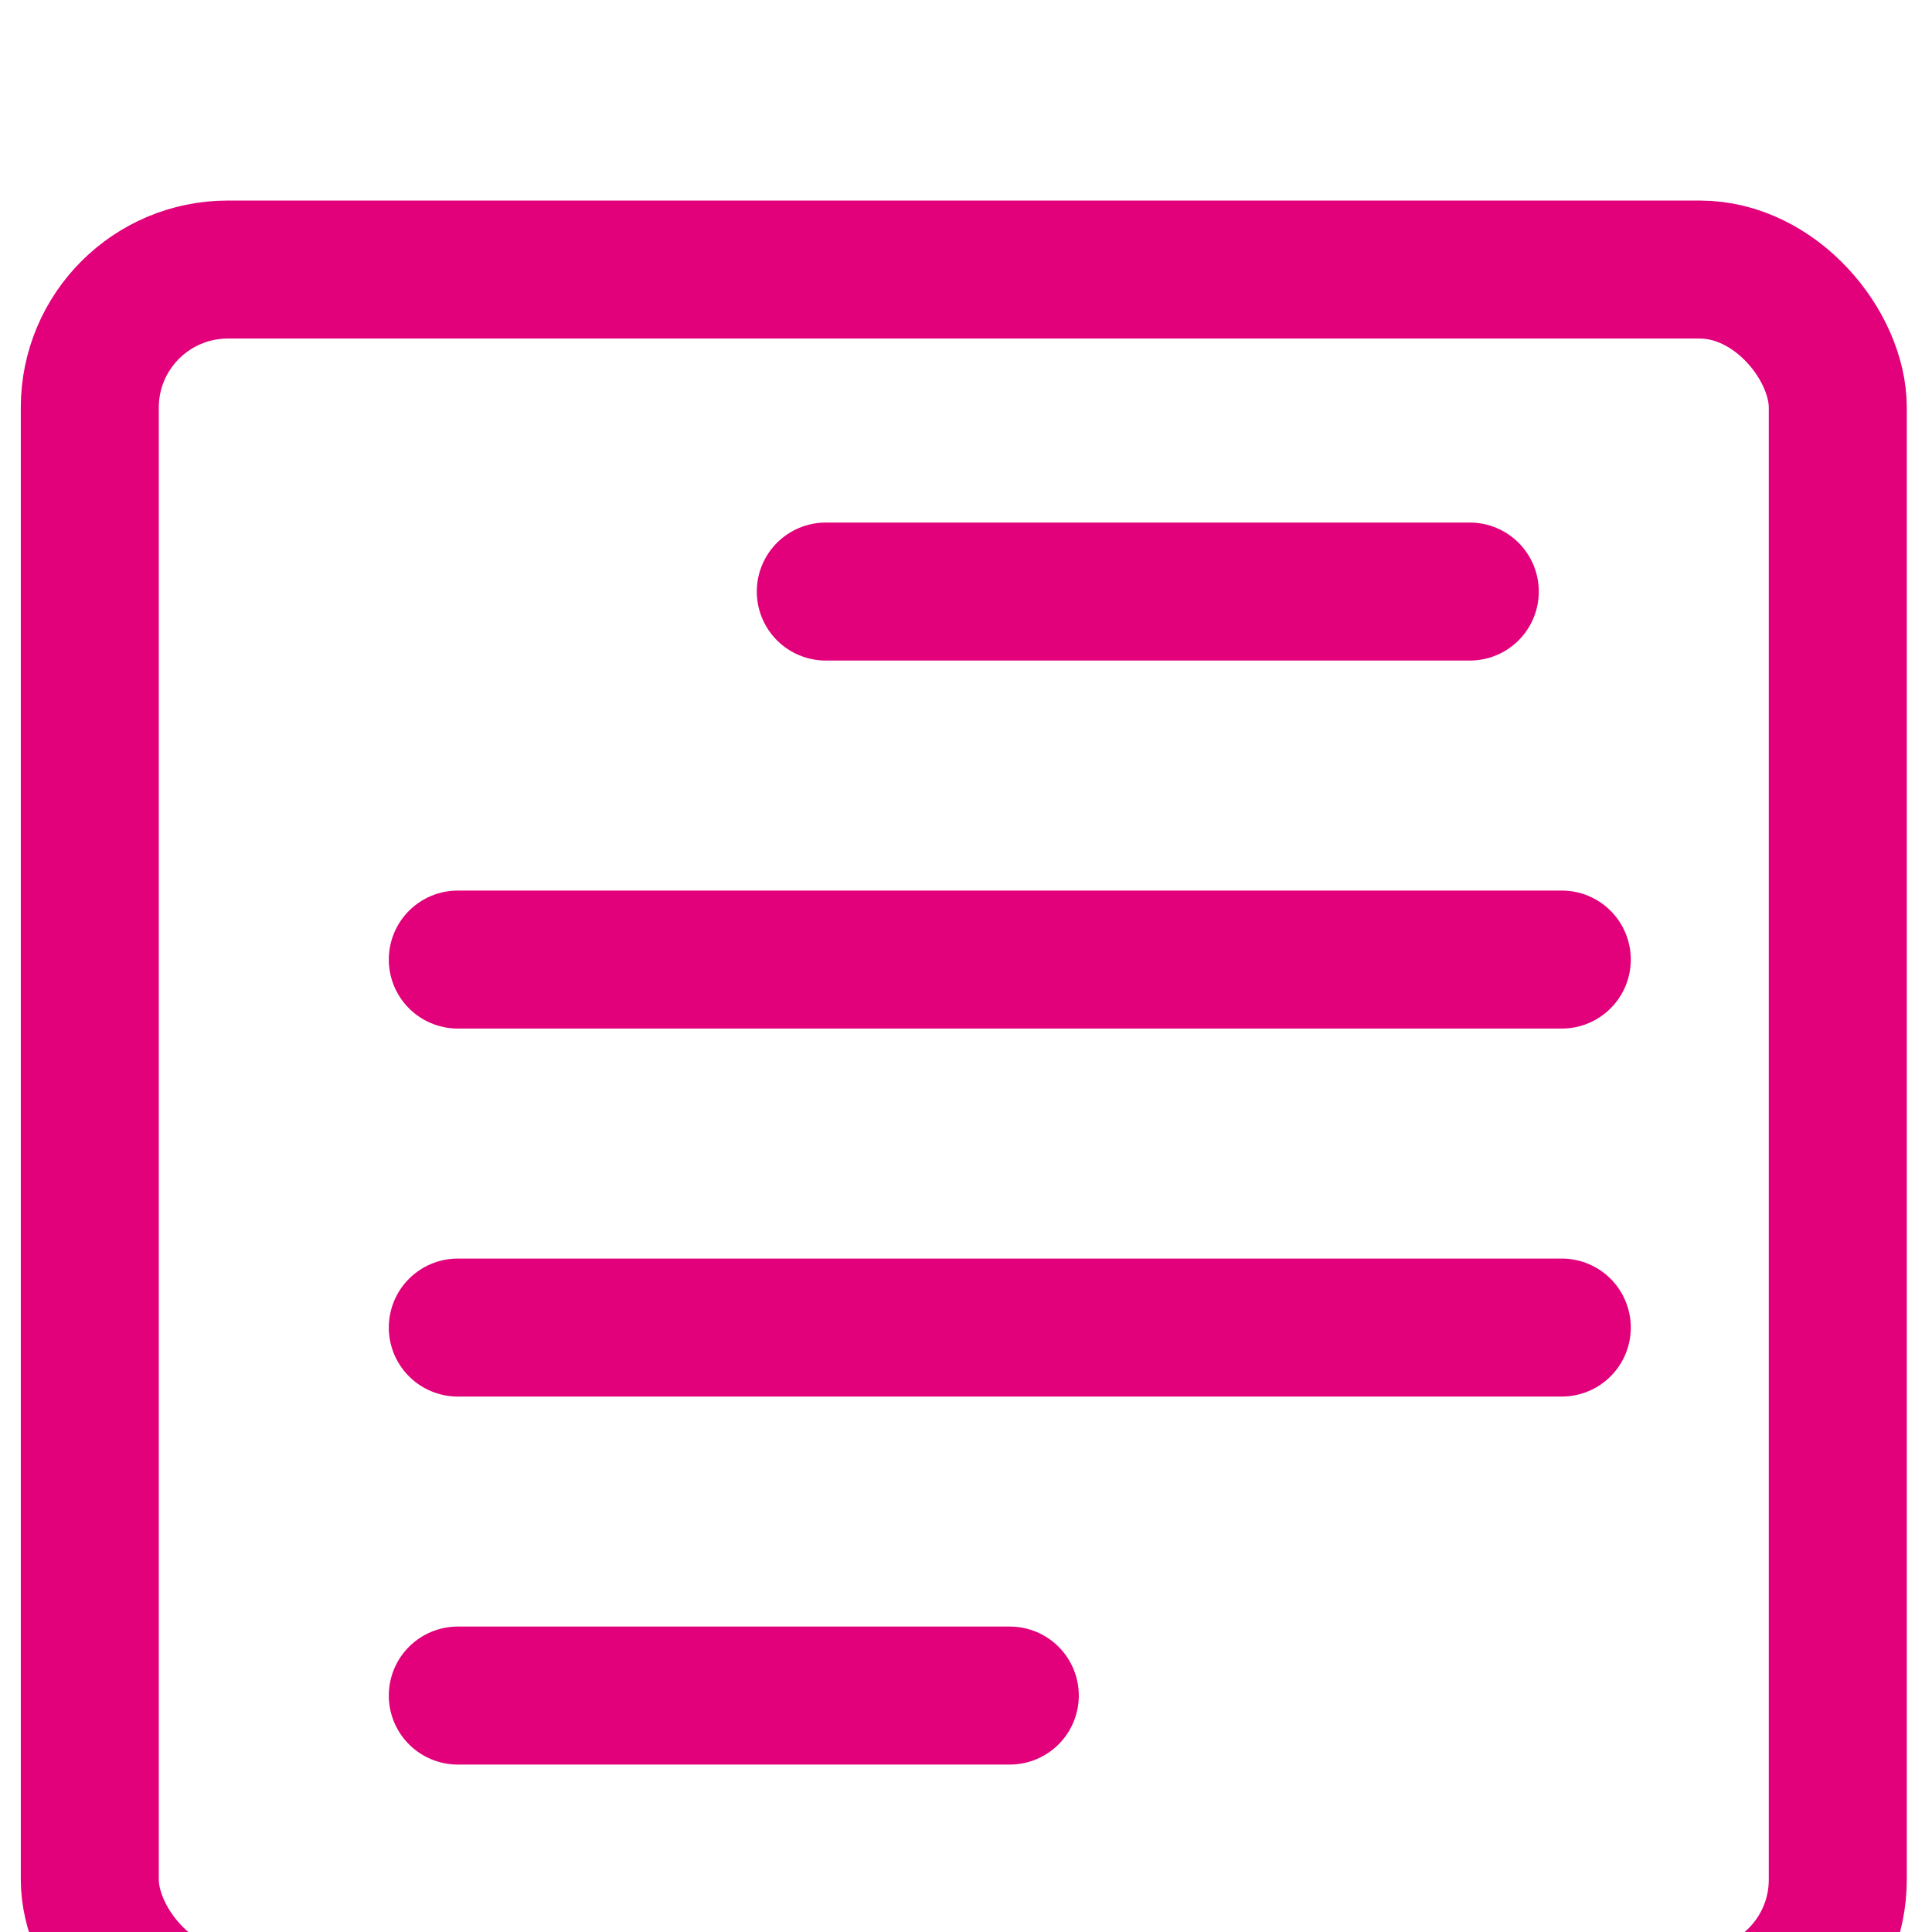 <?xml version="1.0" encoding="utf-8"?>
<svg width="21px" height="21px" viewBox="0 0 21 21" version="1.1" xmlns="http://www.w3.org/2000/svg">
  <title>DB10B525-7ECC-4796-89C6-4352EAFC3E34@1x</title>
  <defs>
    <filter x="-1.7%" y="-1.3%" width="103.4%" height="102.5%" filterUnits="objectBoundingBox" id="filter-1">
      <feOffset dx="0" dy="2" in="SourceAlpha" result="shadowOffsetOuter1"/>
      <feGaussianBlur stdDeviation="2" in="shadowOffsetOuter1" result="shadowBlurOuter1"/>
      <feColorMatrix values="0 0 0 0 0   0 0 0 0 0   0 0 0 0 0  0 0 0 0.13 0" type="matrix" in="shadowBlurOuter1" result="shadowMatrixOuter1"/>
      <feMerge>
        <feMergeNode in="shadowMatrixOuter1"/>
        <feMergeNode in="SourceGraphic"/>
      </feMerge>
    </filter>
  </defs>
  <g id="Designs" stroke="none" stroke-width="1" fill="none" fill-rule="evenodd" stroke-linecap="round" stroke-linejoin="round" transform="matrix(1, 0, 0, 1, -9.024, -9.07)">
    <g id="Teaching-path-preview-(overview)" transform="translate(-939, -289)" stroke="#E2017B" stroke-width="1.5">
      <g id="Forhåndsvisning" transform="translate(720, 77)" filter="url(#filter-1)">
        <g id="Skillelinjer" transform="translate(0, 221)">
          <g id="Article" transform="translate(229, 1)">
            <rect id="Rectangle" x="0" y="0" width="19" height="19" rx="1.5"/>
            <line x1="8" y1="3.5" x2="15" y2="3.5" id="Path"/>
            <line x1="4" y1="11.5" x2="16" y2="11.5" id="Path"/>
            <line x1="4" y1="7.5" x2="16" y2="7.5" id="Path"/>
            <line x1="4" y1="15.5" x2="10" y2="15.5" id="Path"/>
          </g>
        </g>
      </g>
    </g>
  </g>
</svg>